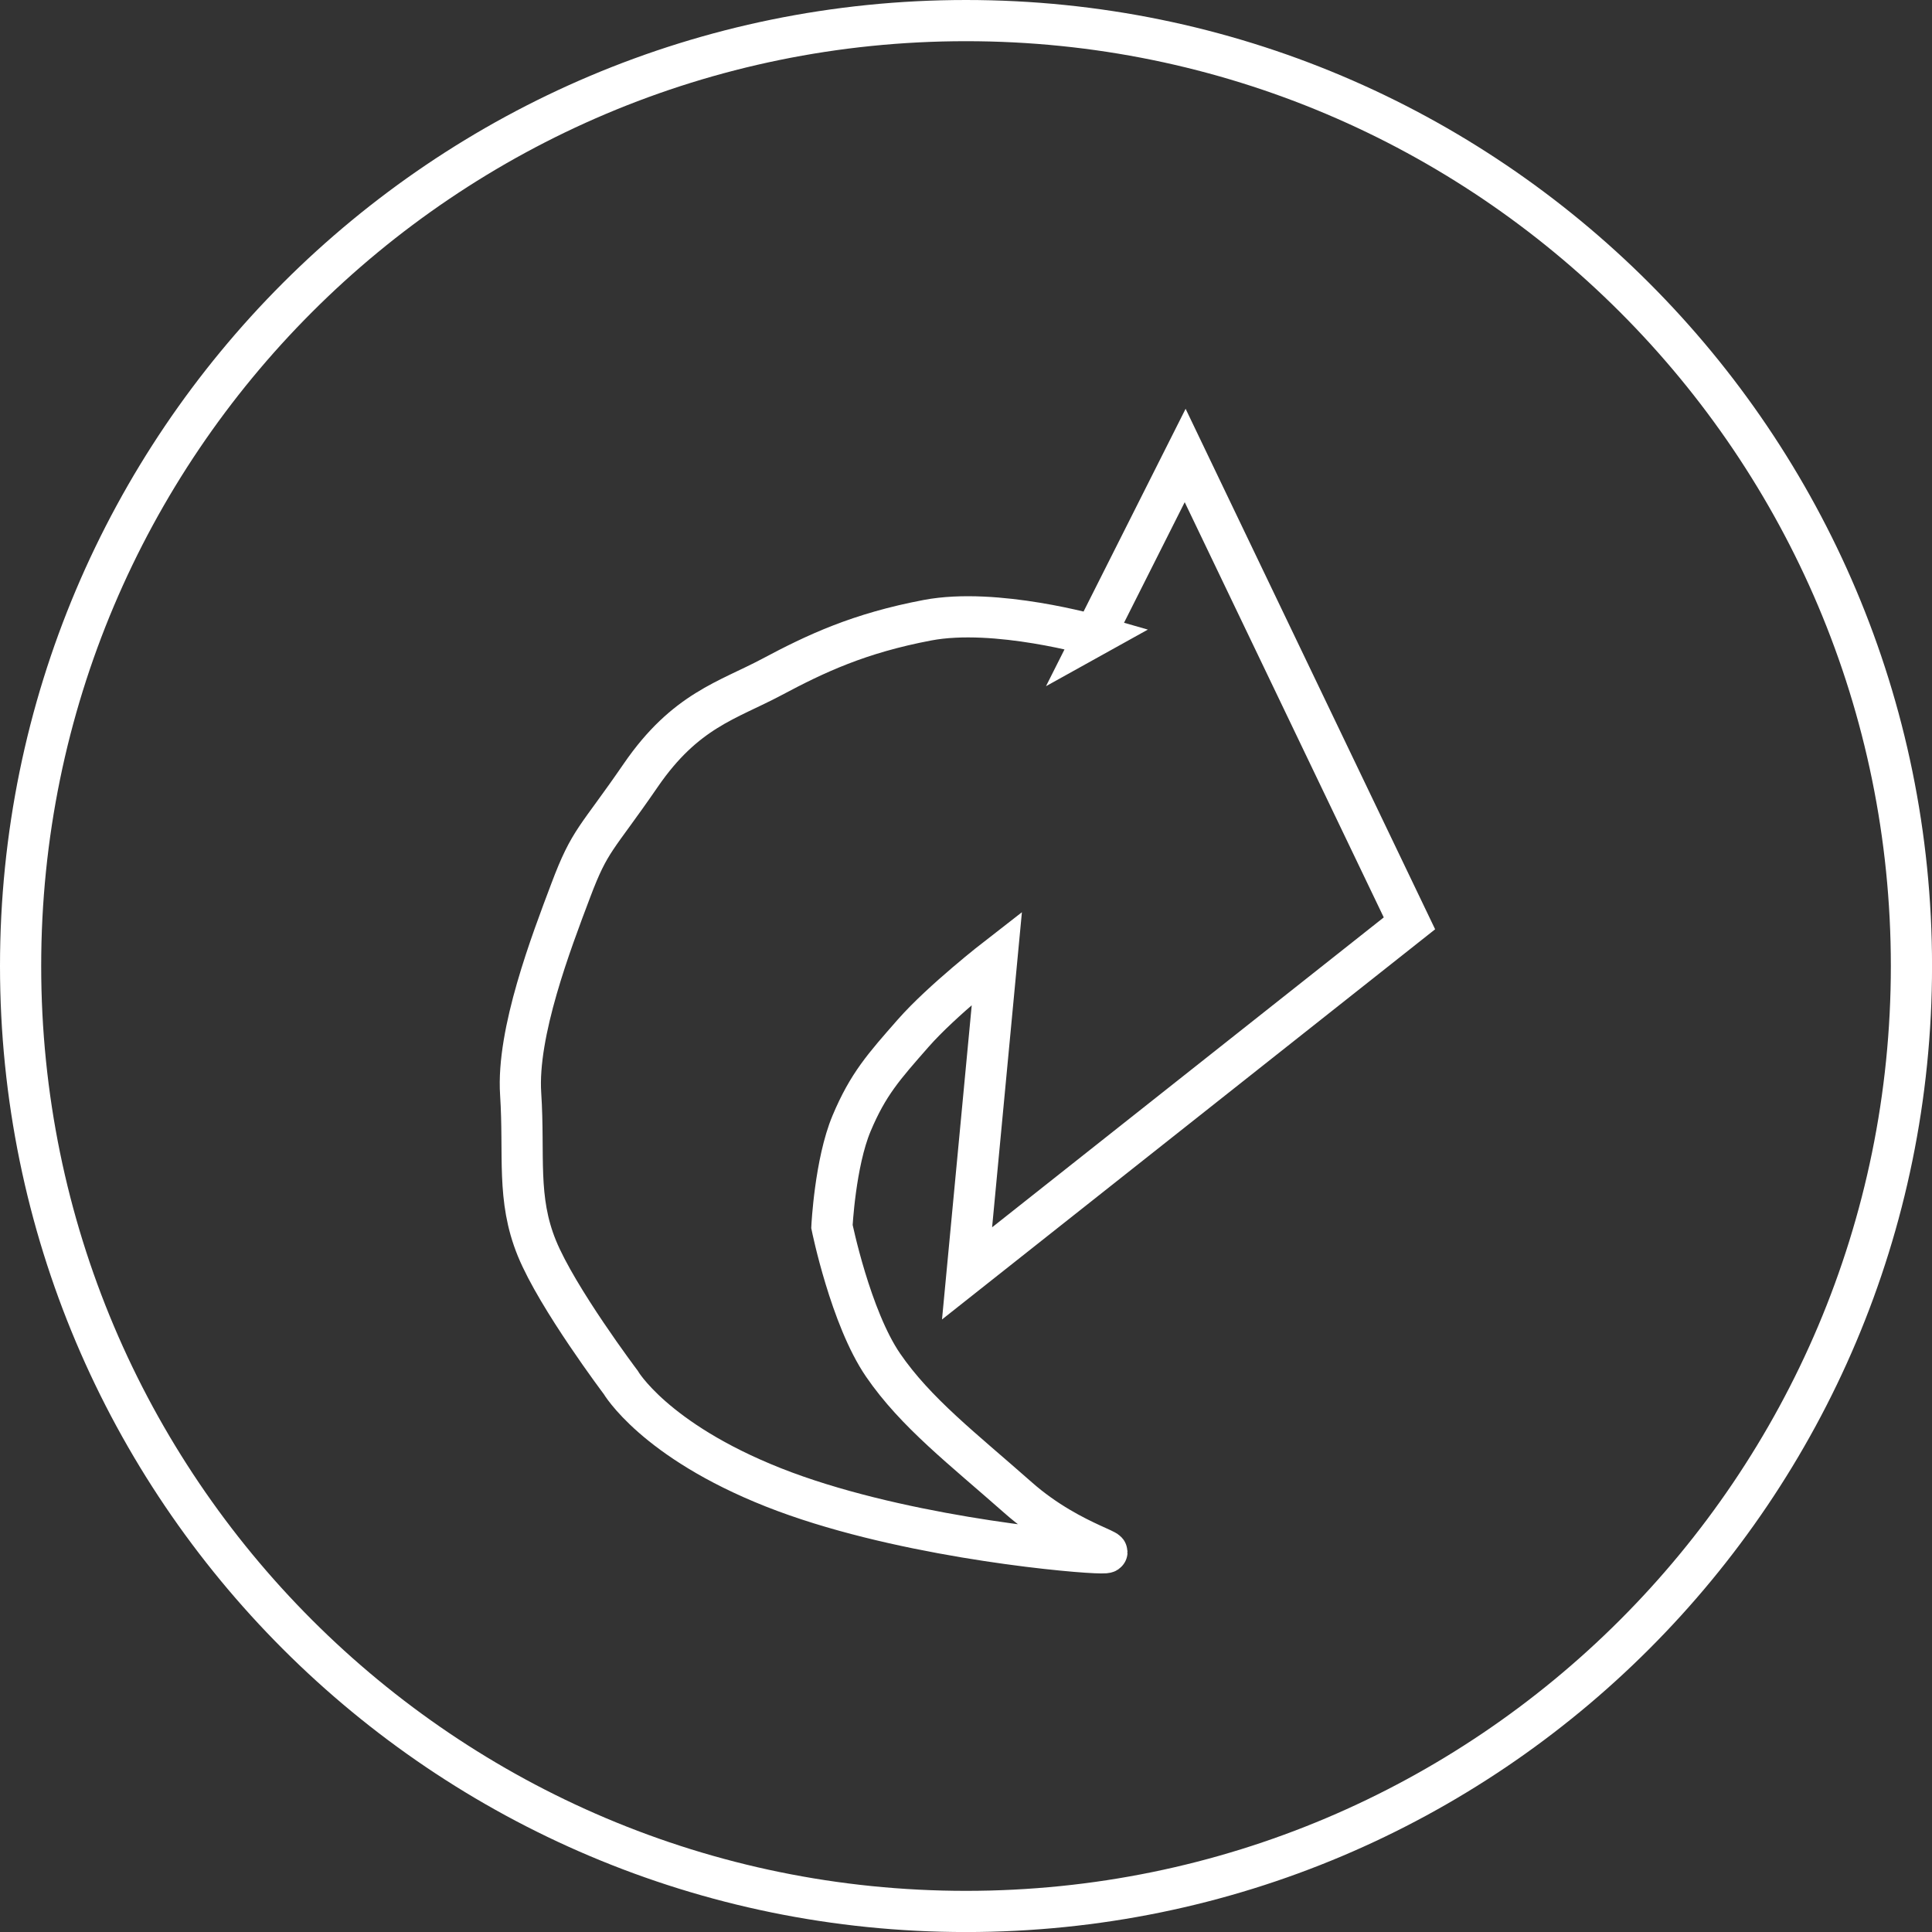 <svg version="1.1" xmlns="http://www.w3.org/2000/svg" xmlns:xlink="http://www.w3.org/1999/xlink" width="46.903" height="46.903" viewBox="0,0,46.903,46.903"><rect x="0" y="0" width="46.903" height="46.903" fill="#333333" stroke="none"/><g transform="translate(-216.548,-156.548)"><g data-paper-data="{&quot;isPaintingLayer&quot;:true}" fill="none" fill-rule="nonzero" stroke="#ffffff" stroke-width="1" stroke-linejoin="miter" stroke-miterlimit="10" stroke-dasharray="" stroke-dashoffset="0" style="mix-blend-mode: normal"><path d="M217.048,180c0,-12.676 10.276,-22.952 22.952,-22.952c12.676,0 22.952,10.276 22.952,22.952c0,12.676 -10.276,22.952 -22.952,22.952c-12.676,0 -22.952,-10.276 -22.952,-22.952z" data-paper-data="{&quot;index&quot;:null}" stroke-linecap="butt"/><path d="M243.118,171.981l2.202,-4.375l5.445,11.358l-10.74,8.498l0.725,-7.664c0,0 -1.331,1.033 -2.037,1.838c-0.706,0.805 -1.092,1.233 -1.492,2.186c-0.4,0.954 -0.476,2.502 -0.476,2.502c0,0 0.45,2.212 1.243,3.367c0.793,1.155 1.931,2.027 3.277,3.216c1.346,1.189 2.775,1.373 1.874,1.335c-0.901,-0.038 -4.923,-0.439 -7.818,-1.586c-2.895,-1.147 -3.707,-2.553 -3.707,-2.553c0,0 -1.536,-2.037 -2.032,-3.251c-0.496,-1.214 -0.297,-2.251 -0.394,-3.746c-0.098,-1.494 0.742,-3.684 1.215,-4.938c0.472,-1.254 0.617,-1.222 1.701,-2.799c1.083,-1.577 2.112,-1.816 3.181,-2.385c1.069,-0.57 2.117,-1.064 3.779,-1.379c1.662,-0.315 4.056,0.375 4.056,0.375z" data-paper-data="{&quot;index&quot;:null}" stroke-linecap="round"/></g></g></svg>